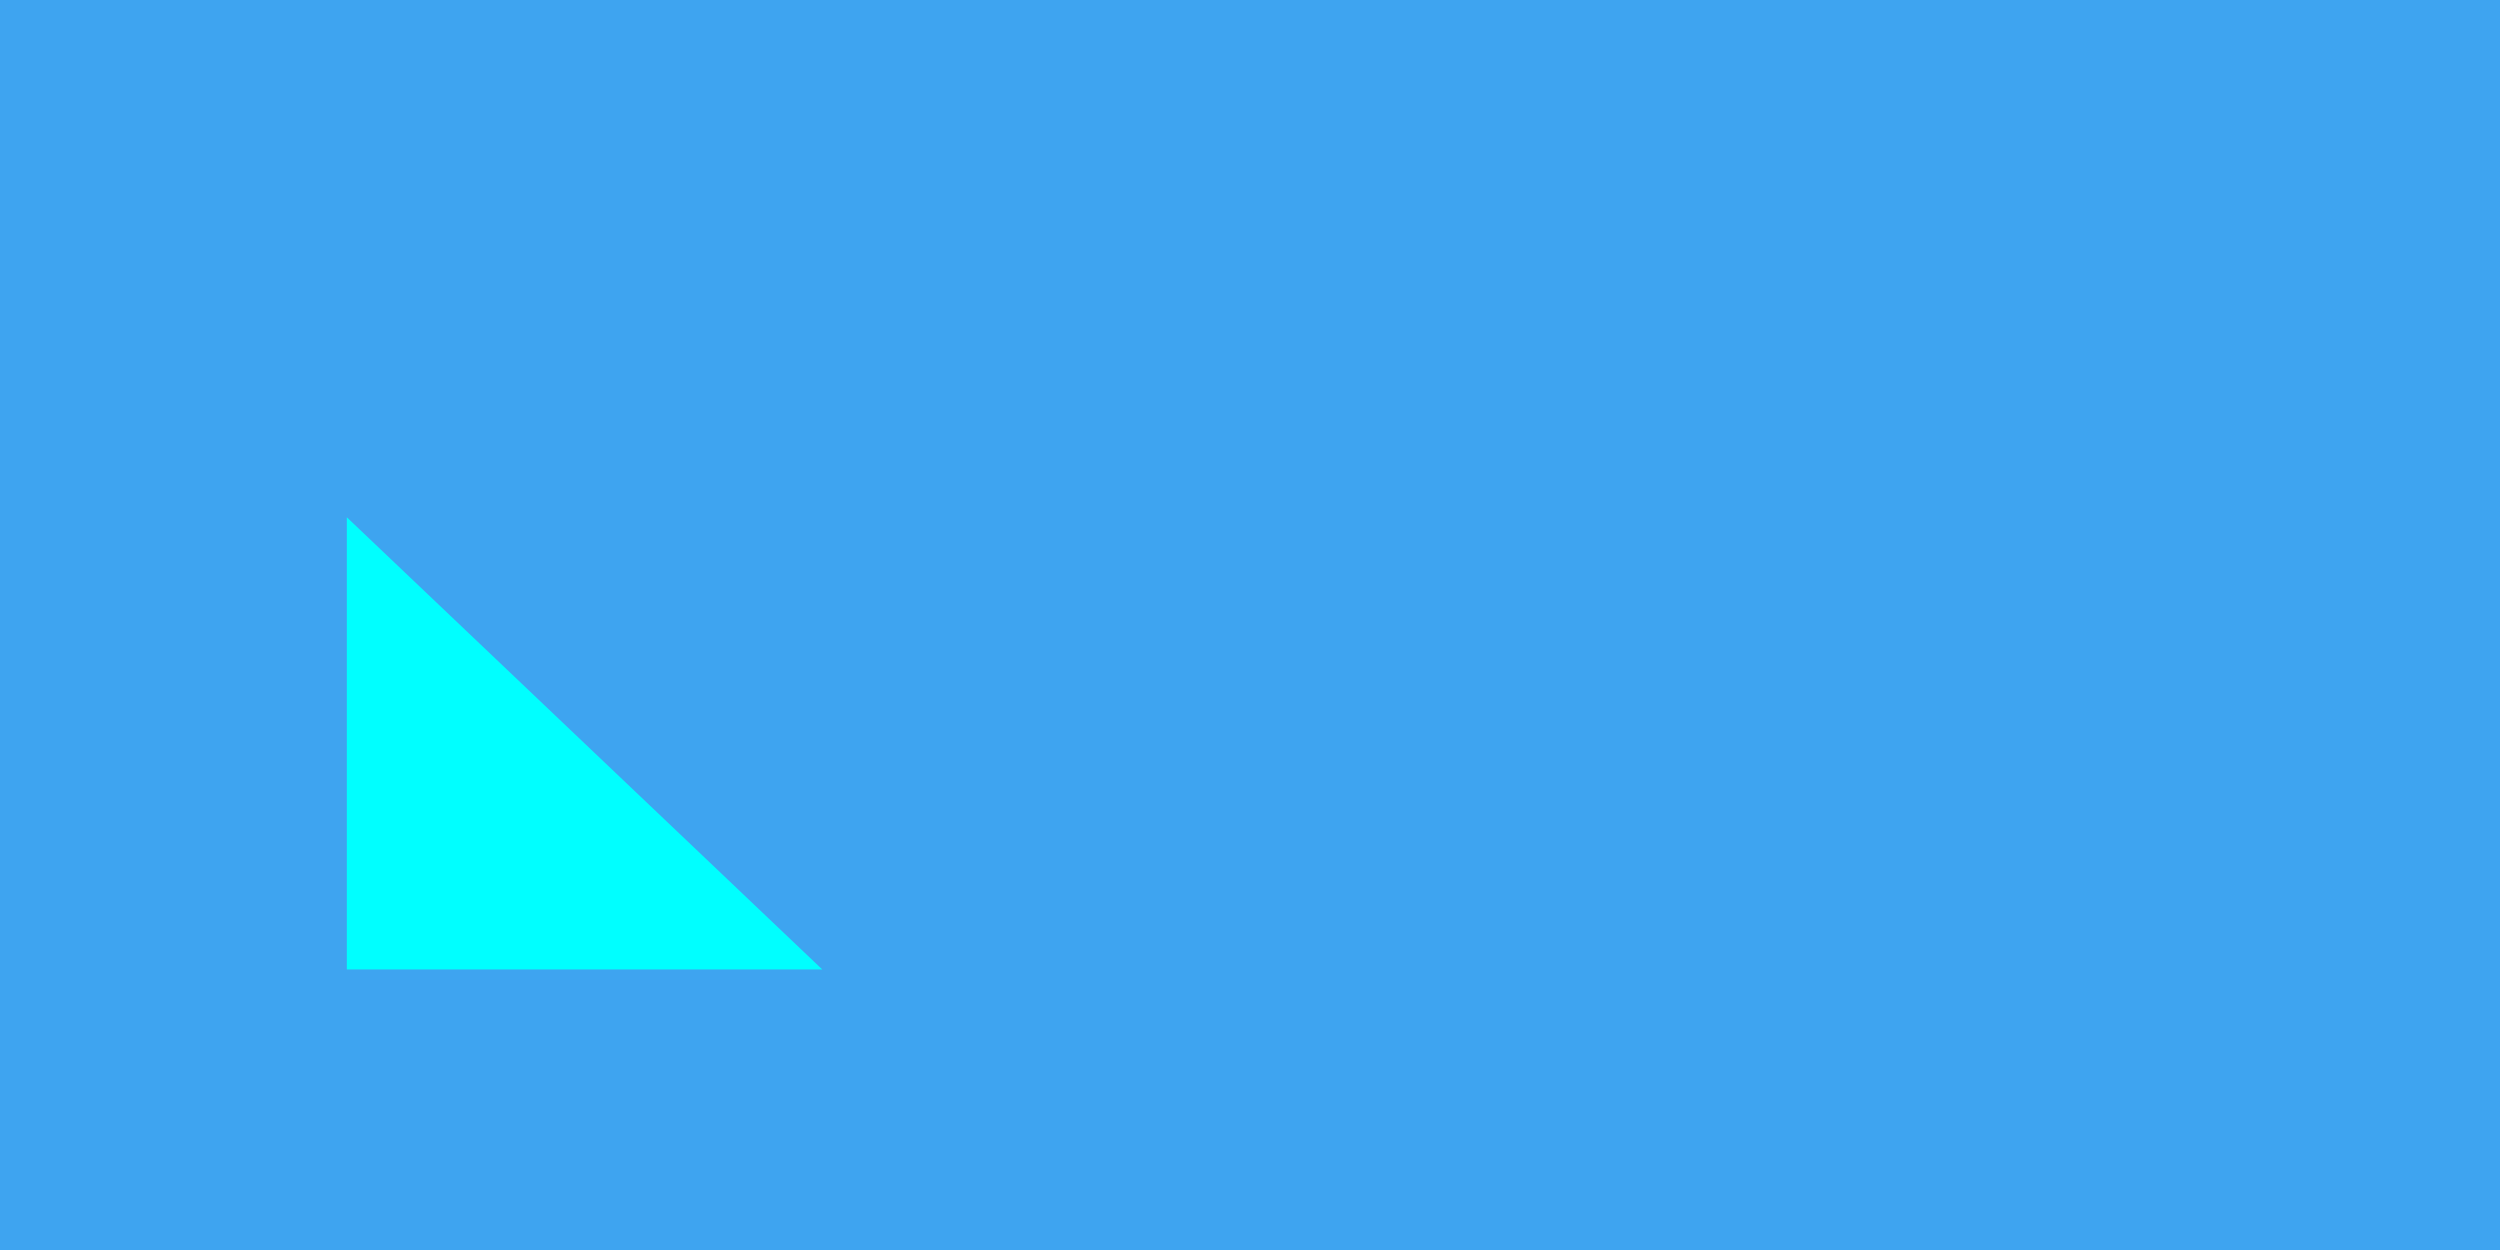 <?xml version="1.0" encoding="UTF-8" standalone="no"?>
<!-- Created with Inkscape (http://www.inkscape.org/) -->

<svg
   width="512"
   height="256"
   viewBox="0 0 135.467 67.733"
   version="1.1"
   id="svg1"
   inkscape:version="1.3.2 (1:1.3.2+202311252150+091e20ef0f)"
   sodipodi:docname="minewater.svg"
   xmlns:inkscape="http://www.inkscape.org/namespaces/inkscape"
   xmlns:sodipodi="http://sodipodi.sourceforge.net/DTD/sodipodi-0.dtd"
   xmlns="http://www.w3.org/2000/svg"
   xmlns:svg="http://www.w3.org/2000/svg">
  <sodipodi:namedview
     id="namedview1"
     pagecolor="#505050"
     bordercolor="#eeeeee"
     borderopacity="1"
     inkscape:showpageshadow="0"
     inkscape:pageopacity="0"
     inkscape:pagecheckerboard="0"
     inkscape:deskcolor="#505050"
     inkscape:document-units="px"
     inkscape:zoom="1.4949474"
     inkscape:cx="273.92268"
     inkscape:cy="112.37853"
     inkscape:window-width="1318"
     inkscape:window-height="704"
     inkscape:window-x="0"
     inkscape:window-y="0"
     inkscape:window-maximized="1"
     inkscape:current-layer="layer2" />
  <defs
     id="defs1" />
  <g
     inkscape:label="BG"
     inkscape:groupmode="layer"
     id="layer1"
     sodipodi:insensitive="true">
    <rect
       style="fill:#3ea4f0;fill-opacity:1;stroke-width:0.267"
       id="rect1"
       width="135.467"
       height="67.733"
       x="2.7755576e-17"
       y="5.5511151e-17" />
  </g>
  <g
     inkscape:groupmode="layer"
     id="layer2"
     inkscape:label="Head">
    <path
       style="fill:#00ffff;fill-opacity:1;stroke-width:0.265"
       d="M 18.793,28.029 V 52.533 H 44.557 Z"
       id="path1" />
  </g>
</svg>
